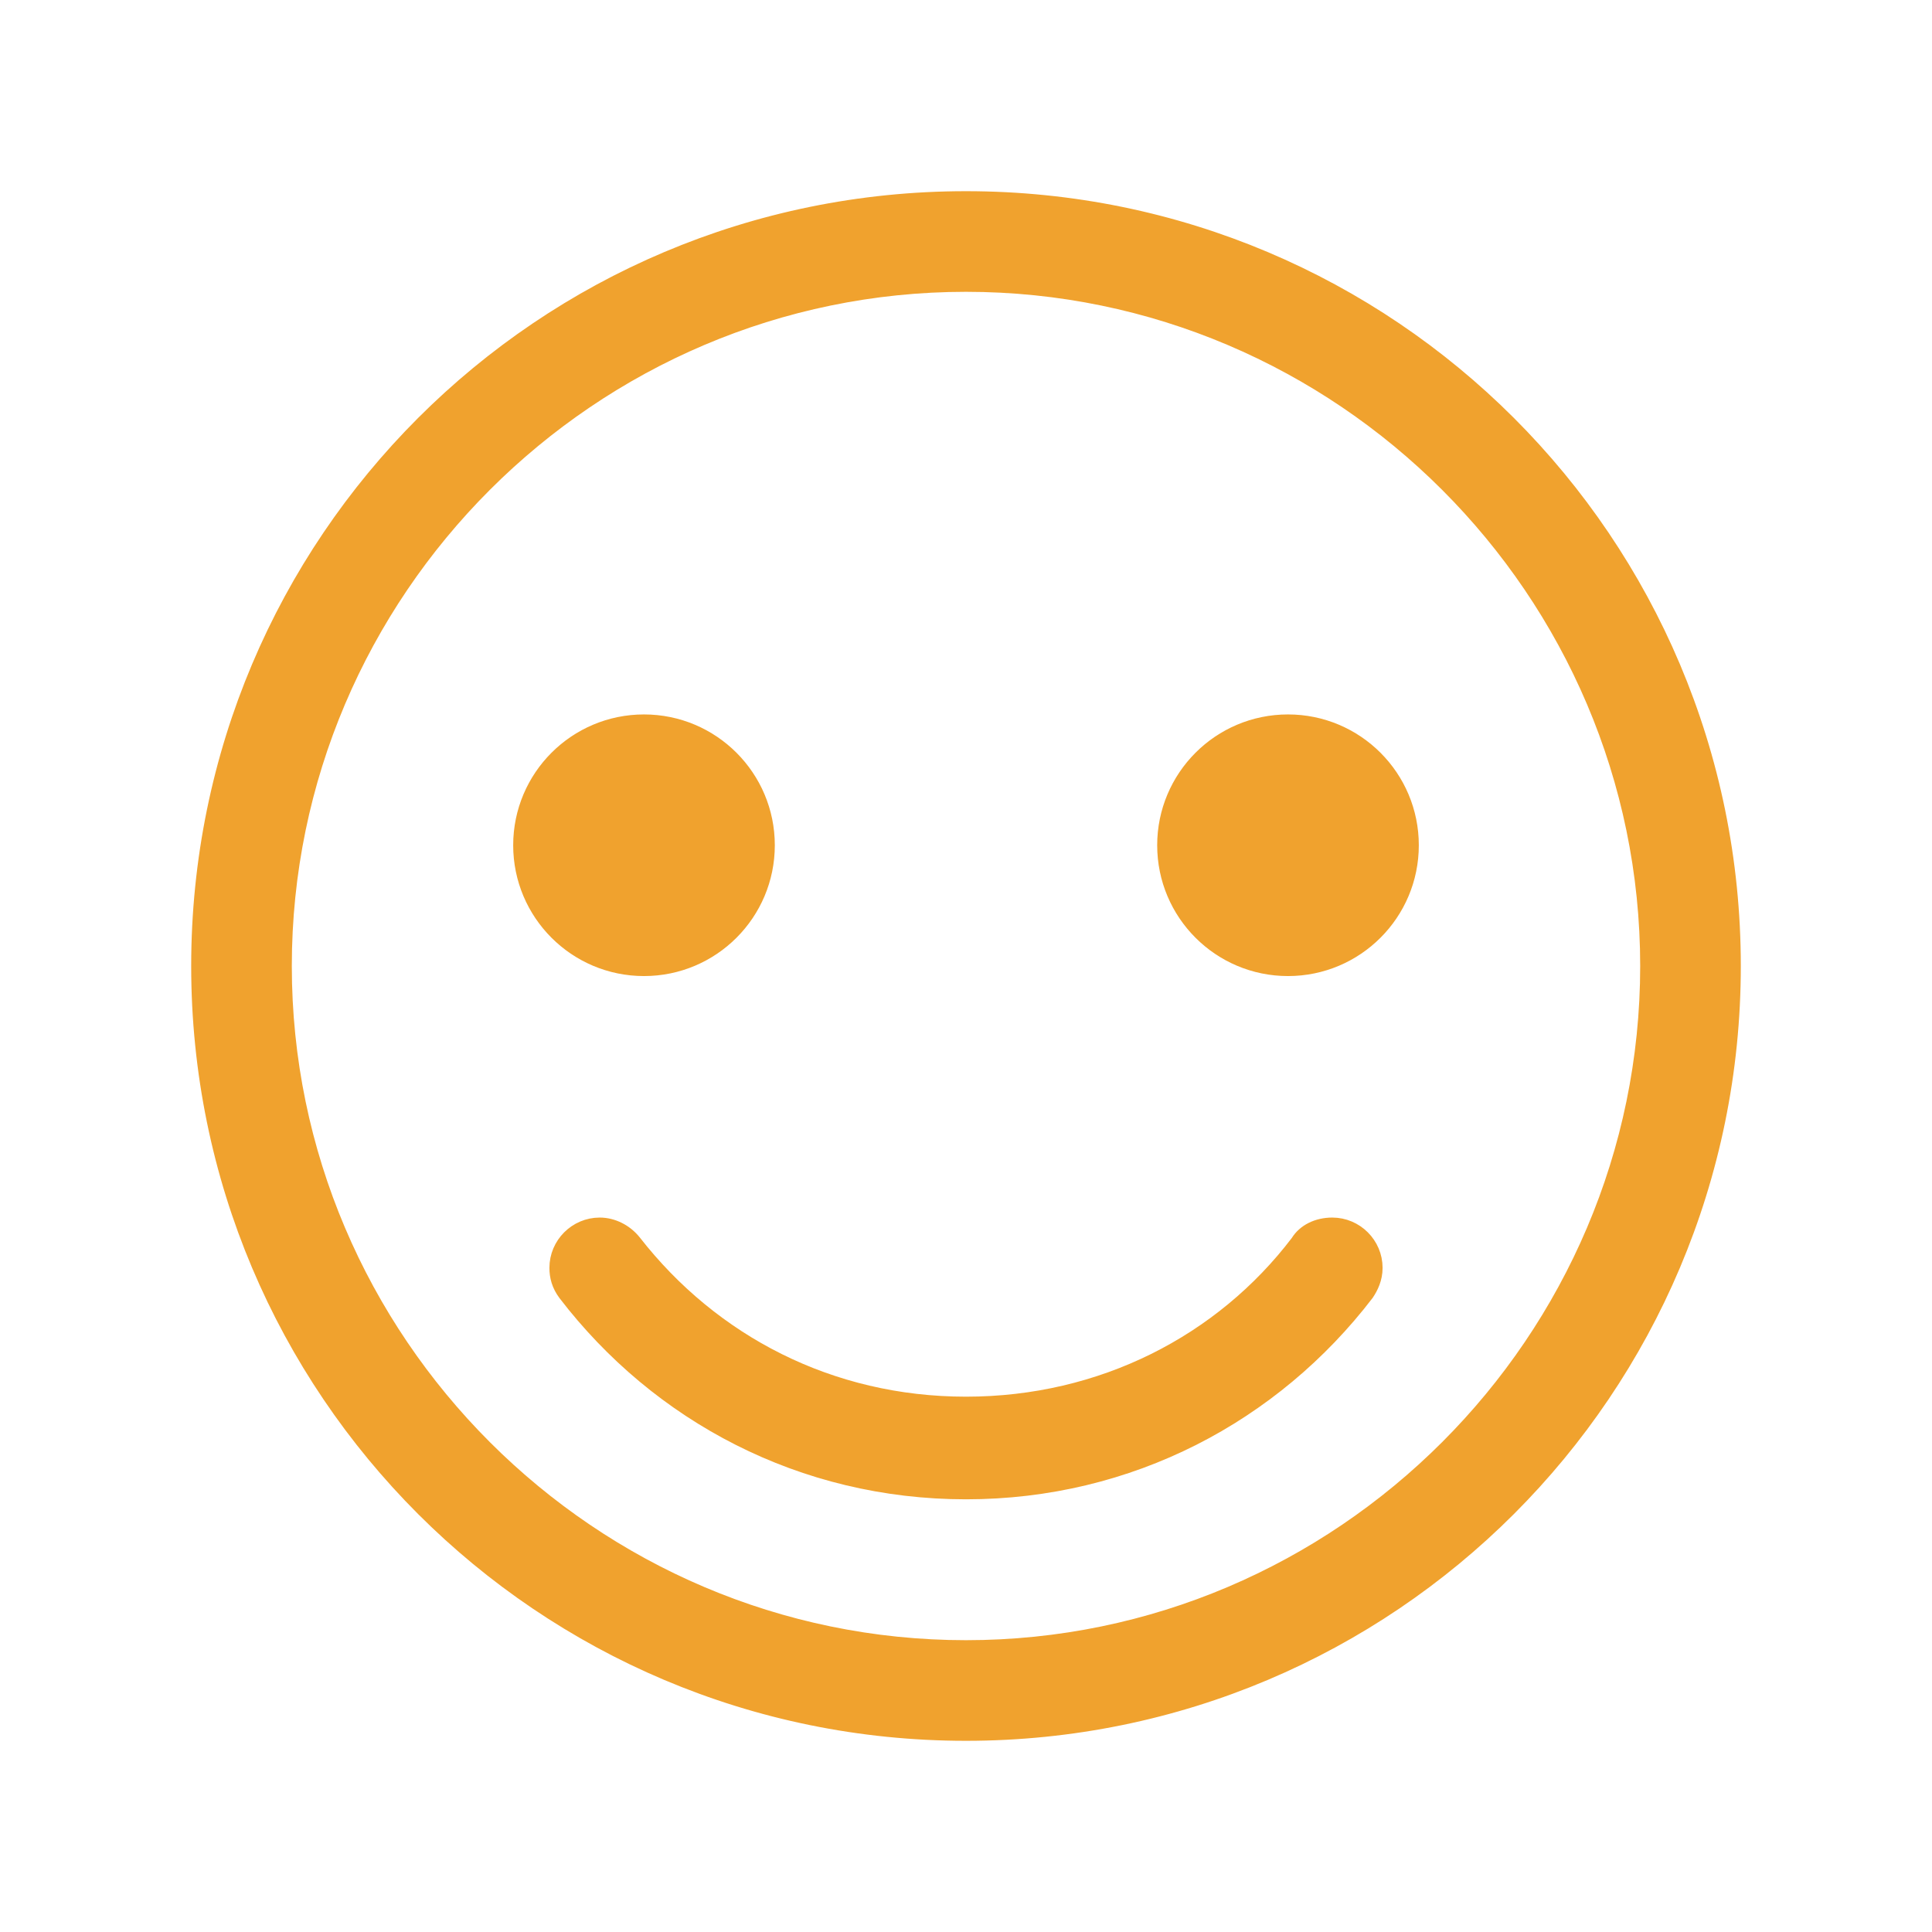 <svg viewBox="0 0 96 96" xmlns="http://www.w3.org/2000/svg" xmlns:xlink="http://www.w3.org/1999/xlink" id="Icons_HappyFaceOutline" overflow="hidden"><style>
.MsftOfcThm_Accent1_Fill_v2 {
 fill:#F0A22E; 
}
.MsftOfcThm_Accent1_Stroke_v2 {
 stroke:#F0A22E; 
}
</style>
<circle cx="32" cy="42" r="6" class="MsftOfcThm_Accent1_Fill_v2 MsftOfcThm_Accent1_Stroke_v2" stroke="#F0A22E" fill="#F0A22E"/><circle cx="64" cy="42" r="6" class="MsftOfcThm_Accent1_Fill_v2 MsftOfcThm_Accent1_Stroke_v2" stroke="#F0A22E" fill="#F0A22E"/><path d="M66.2 61C65.5 61 64.9 61.3 64.6 61.8 60.8 66.8 54.8 69.9 48 69.9 41.2 69.9 35.3 66.8 31.4 61.8 31 61.3 30.4 61 29.8 61 28.7 61 27.8 61.9 27.8 63 27.8 63.4 27.9 63.8 28.2 64.2 32.8 70.2 39.9 74 48 74 56.1 74 63.2 70.2 67.8 64.2 68 63.9 68.2 63.5 68.2 63 68.2 61.9 67.3 61 66.2 61Z" class="MsftOfcThm_Accent1_Fill_v2 MsftOfcThm_Accent1_Stroke_v2" stroke="#F0A22E" fill="#F0A22E"/><g><path d="M48 14C66.7 14 82 29.3 82 48 82 66.7 66.7 82 48 82 29.3 82 14 66.7 14 48 14 29.3 29.3 14 48 14M48 10C27 10 10 27 10 48 10 69 27 86 48 86 69 86 86 69 86 48 86 27 69 10 48 10L48 10Z" class="MsftOfcThm_Accent1_Fill_v2 MsftOfcThm_Accent1_Stroke_v2" stroke="#F0A22E" fill="#F0A22E"/></g><g id="Icons_Layer_2"/><g id="Icons_Layer_3" display="none"/></svg>